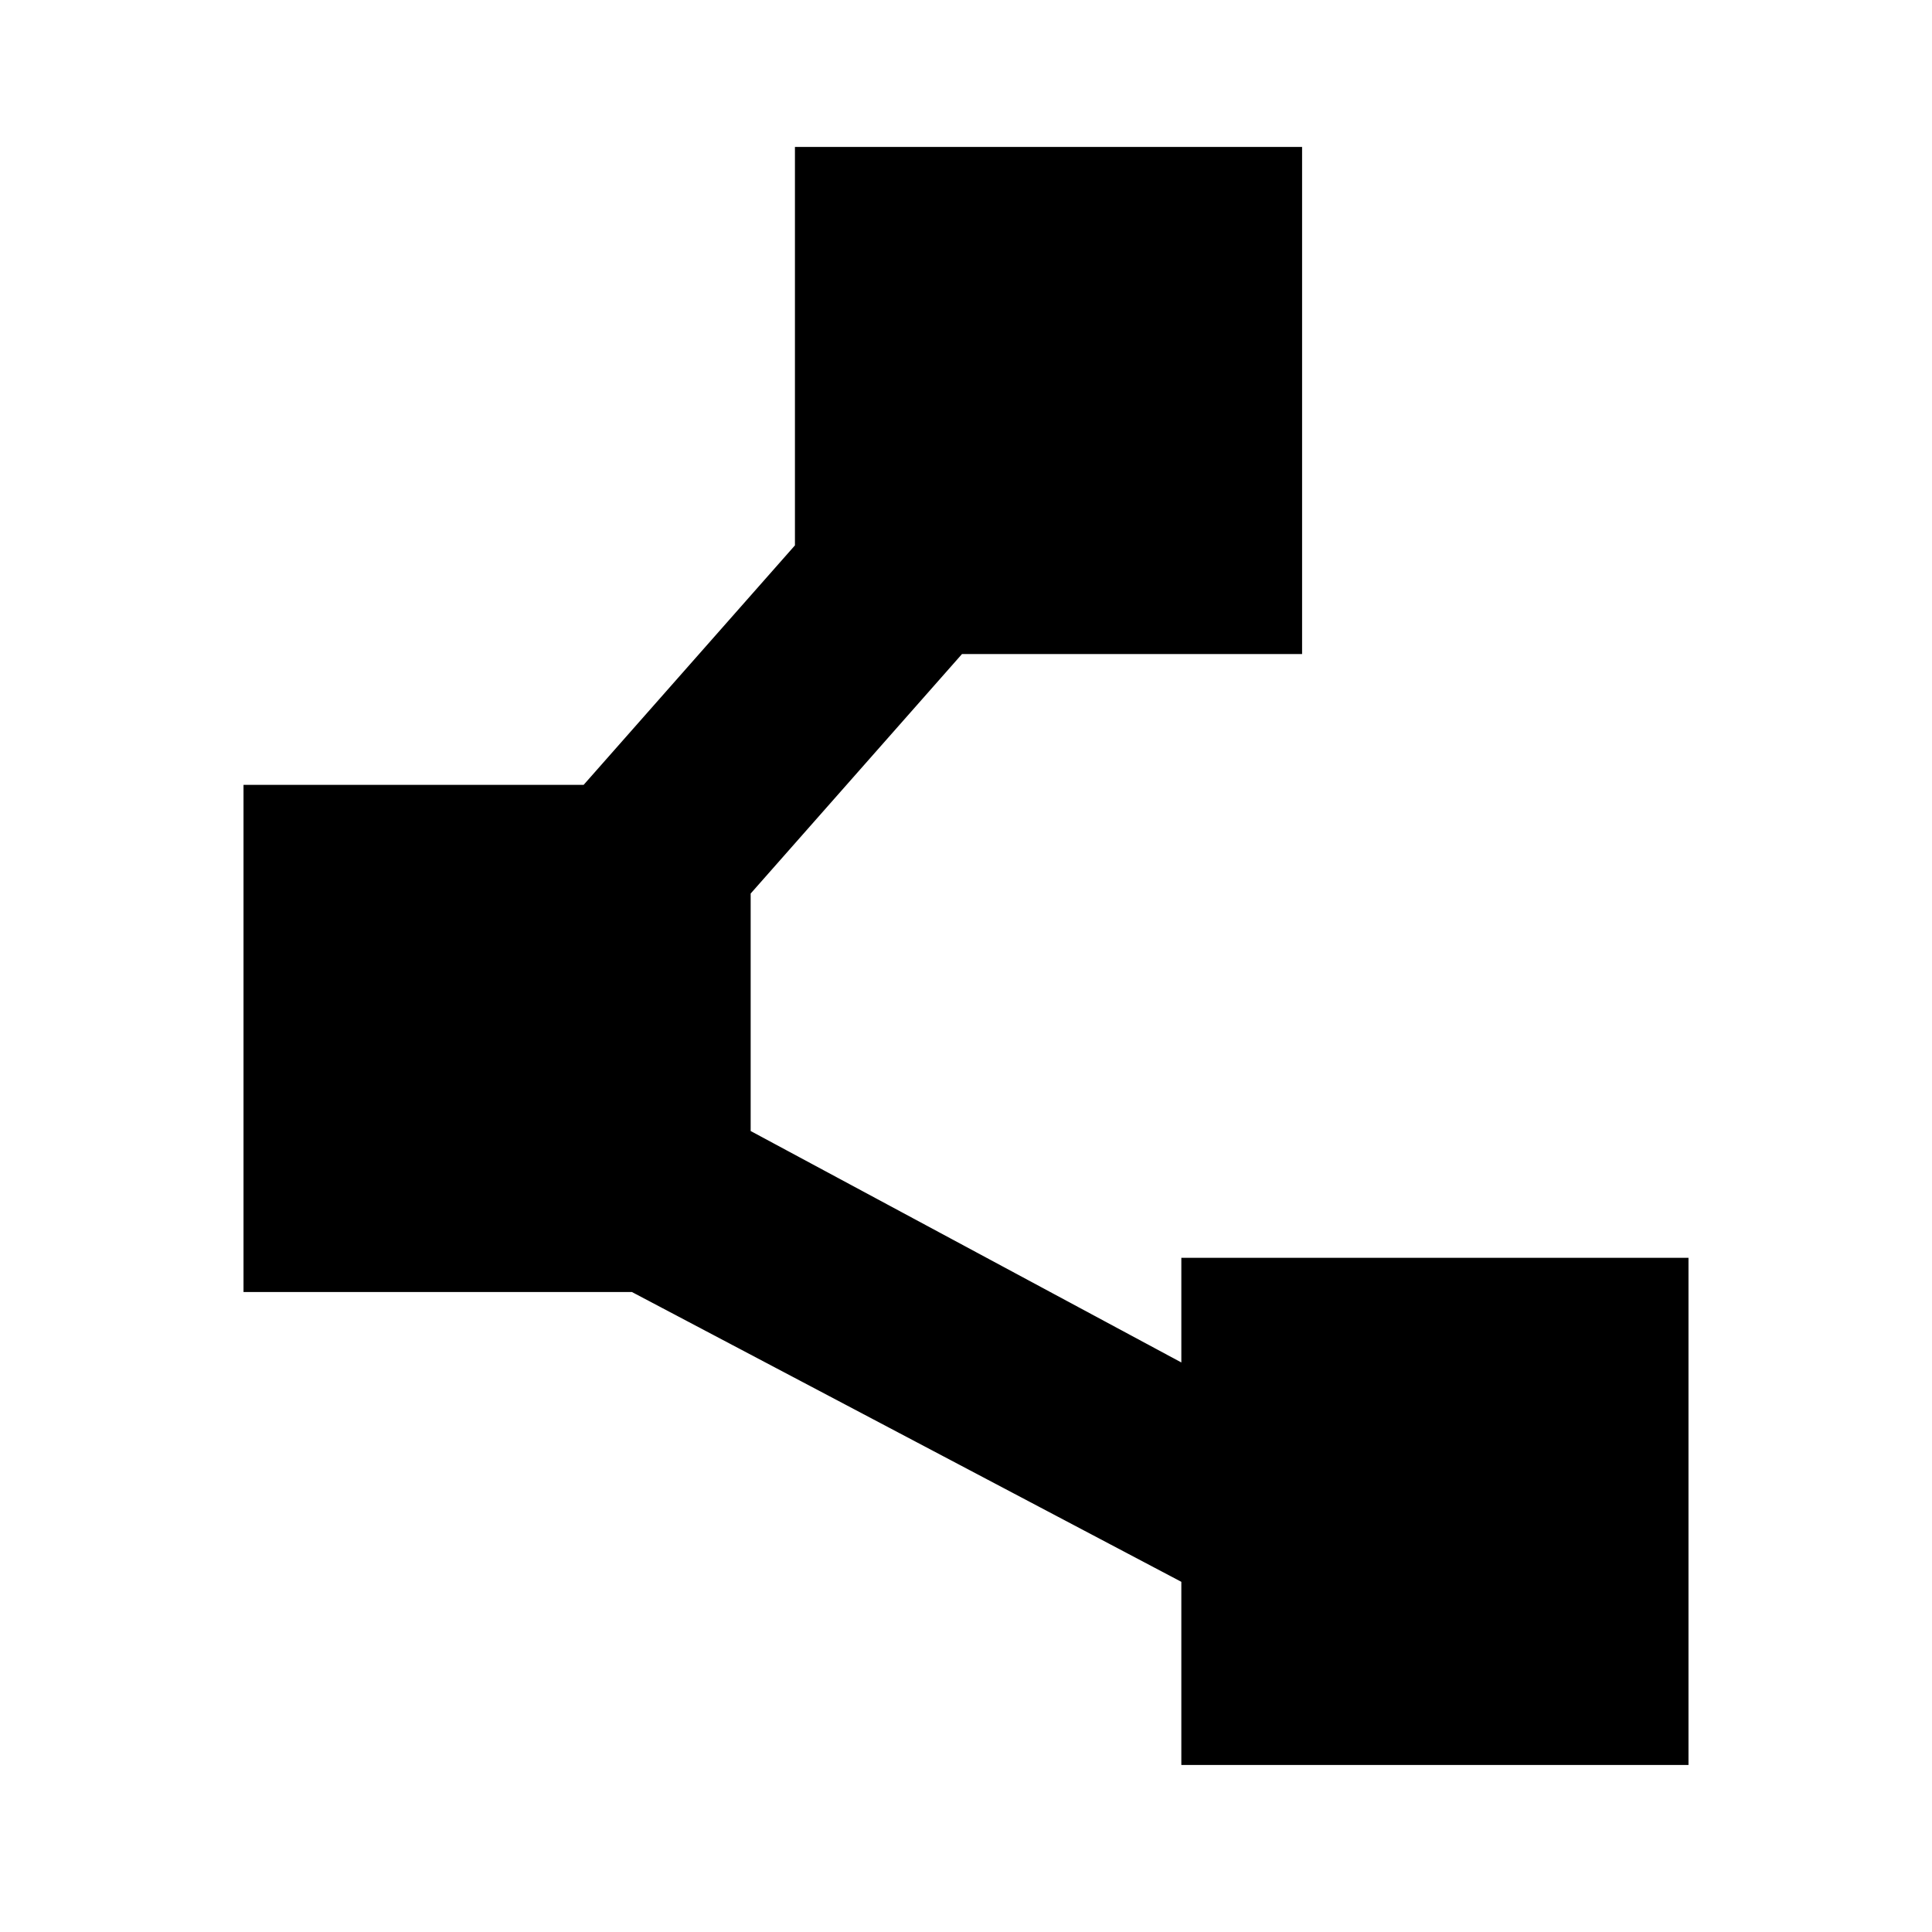 <svg xmlns="http://www.w3.org/2000/svg" height="20" viewBox="0 -960 960 960" width="20"><path d="M587-83v-91L314-318H121v-252h169l105-119v-198h252v252H478L373-516v118l214 115v-52h252v252H587Z"/></svg>